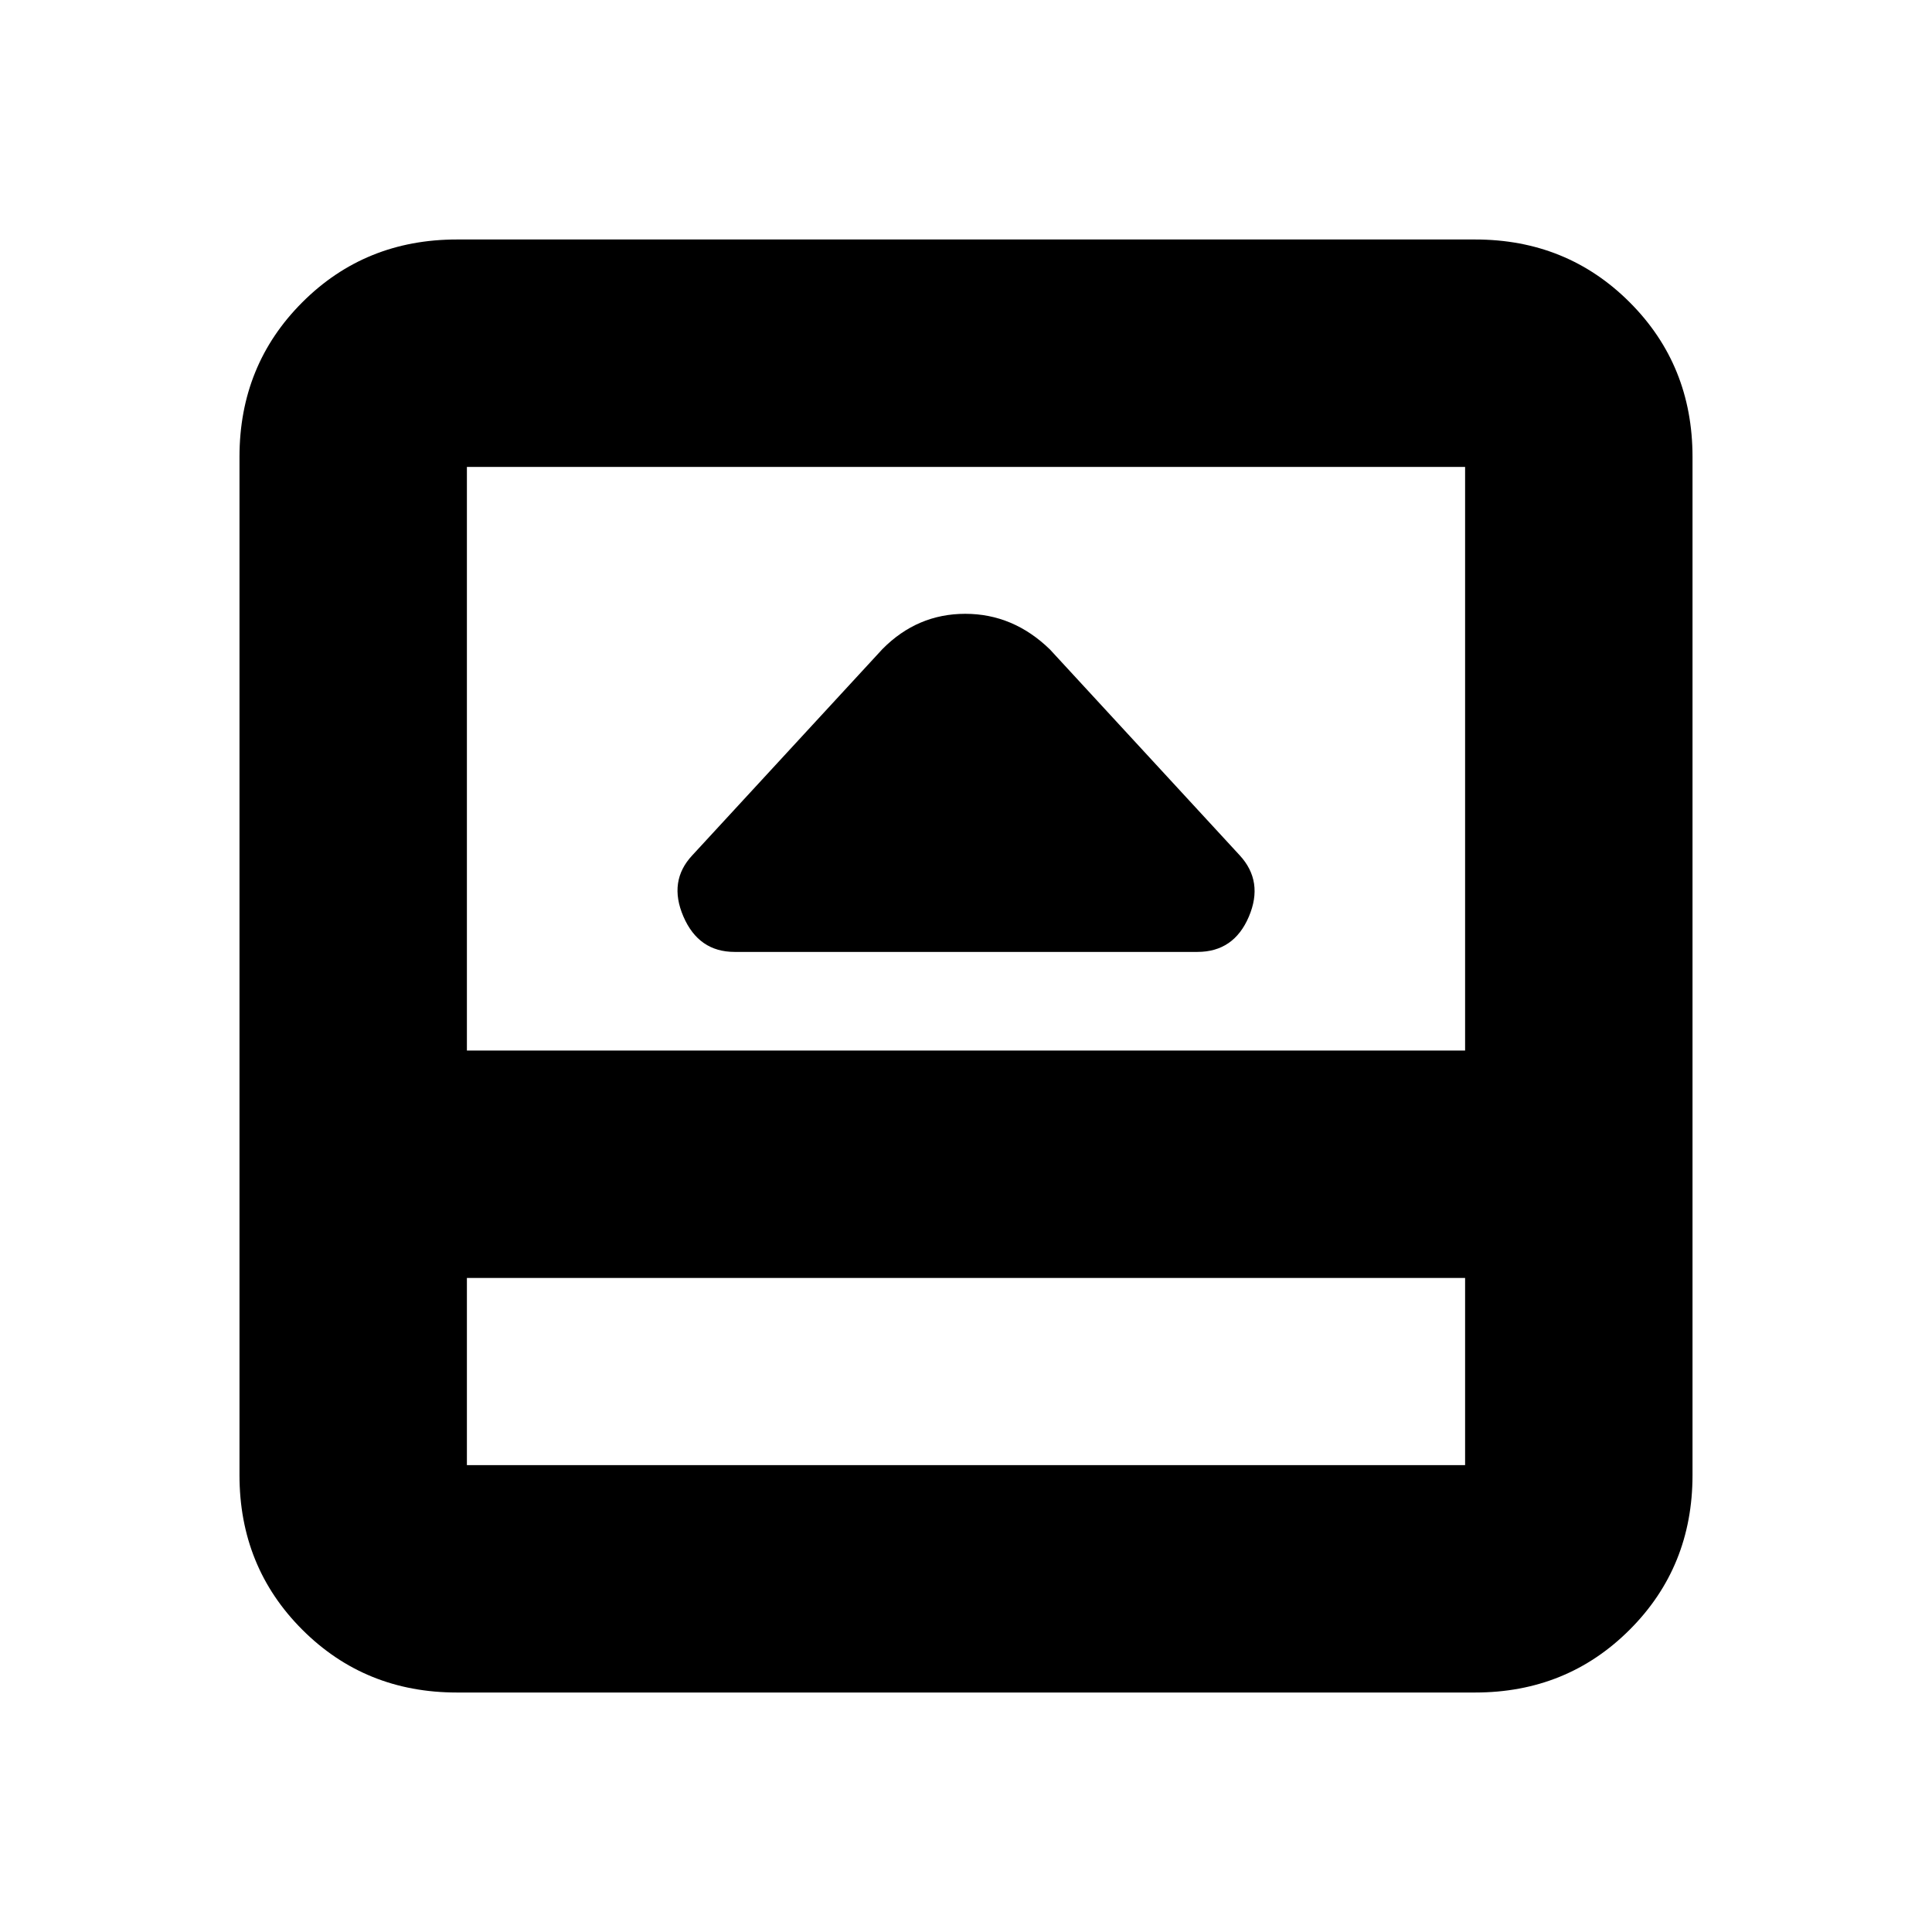 <svg xmlns="http://www.w3.org/2000/svg" height="20" viewBox="0 96 960 960" width="20"><path d="M365 569h230q18.083 0 25.542-17.5Q628 534 616 521l-94.327-102.327Q503.455 401 479.636 401q-23.818 0-41.136 17.5L344 521q-12 12.823-4.417 30.412Q347.167 569 365 569ZM227 937q-45.575 0-76.788-31.213Q119 874.575 119 829V323q0-45.575 31.212-76.787Q181.425 215 227 215h506q45.575 0 76.787 31.213Q841 277.425 841 323v506q0 45.575-31.213 76.787Q778.575 937 733 937H227Zm5-206v93h496v-93H232Zm0-113h496V328H232v290Zm0 113v93-93Z"/></svg>